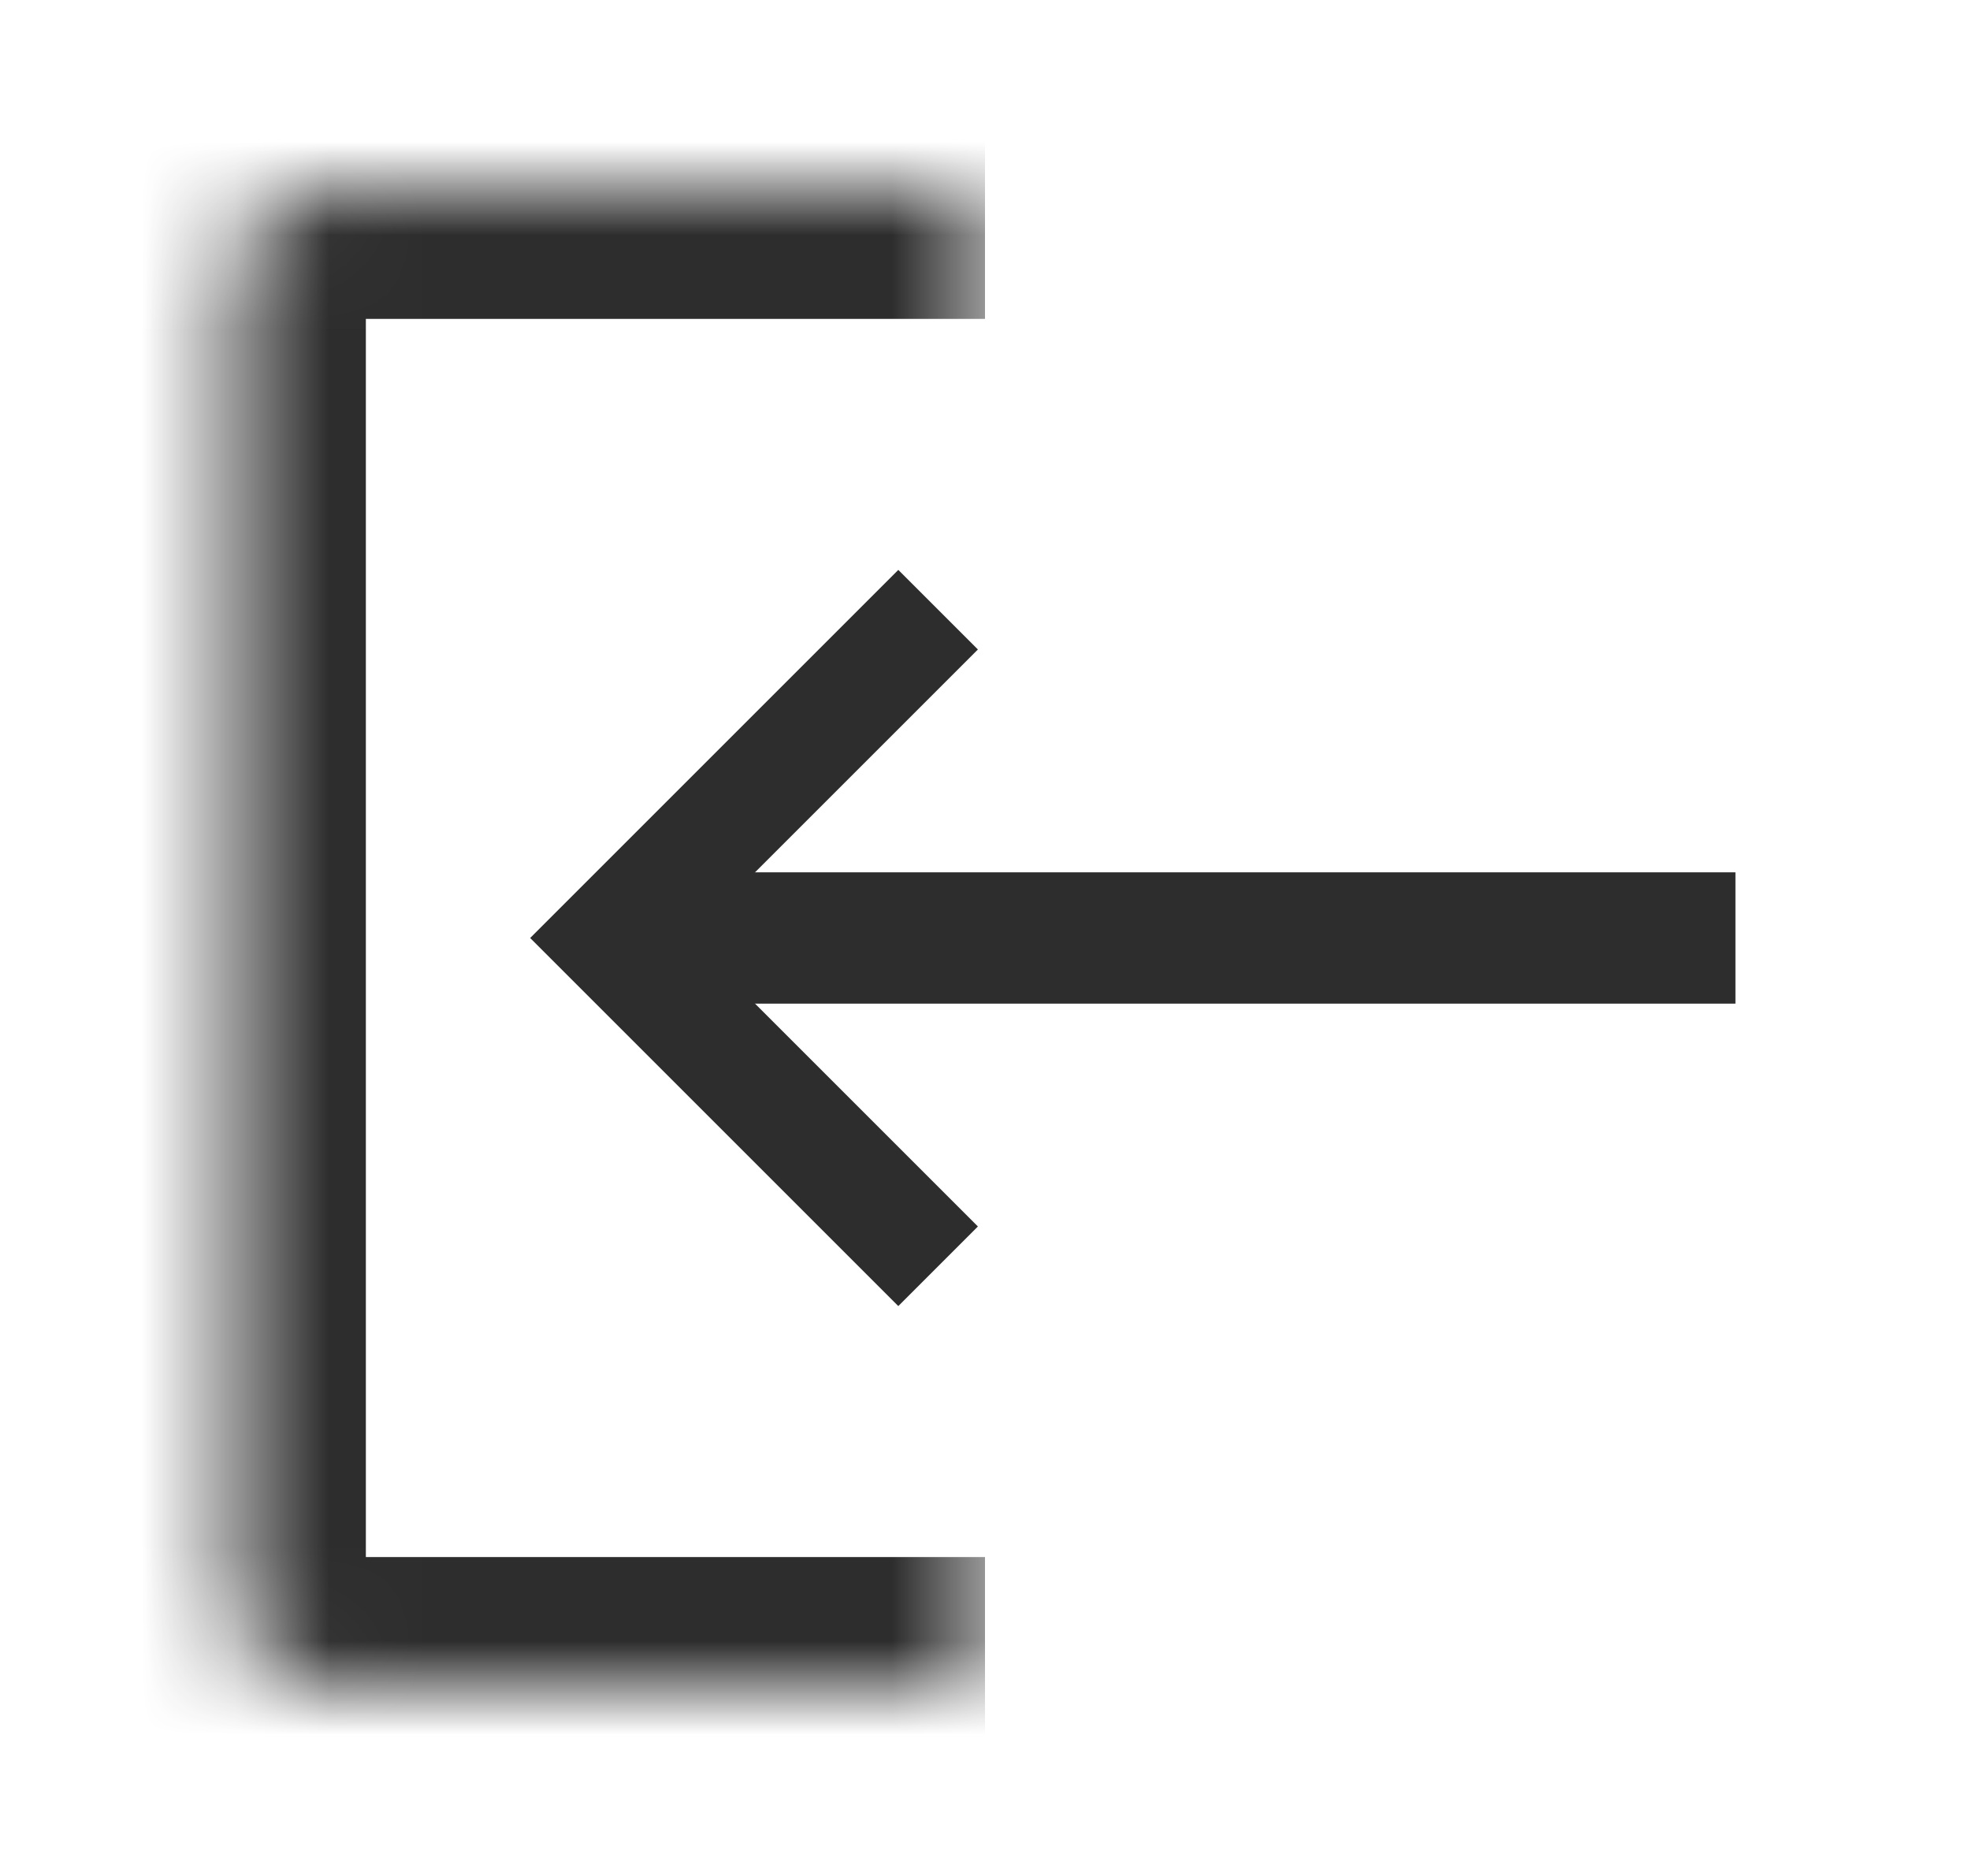 <svg width="21" height="20" viewBox="0 0 21 20" fill="none" xmlns="http://www.w3.org/2000/svg">
<mask id="path-1-inside-1_359_6886" fill="white">
<path d="M10.5 2H3.5C2.948 2 2.5 2.448 2.5 3V17C2.5 17.552 2.948 18 3.5 18H10.5V2Z"/>
</mask>
<path d="M10.5 0.6H3.5C2.175 0.6 1.1 1.675 1.1 3L3.9 3.4H10.5V0.6ZM1.1 17C1.1 18.326 2.175 19.4 3.5 19.4H10.5V16.6H3.9L1.1 17ZM10.5 18V2V18ZM3.5 0.6C2.175 0.6 1.1 1.675 1.1 3V17C1.1 18.326 2.175 19.4 3.5 19.4L3.9 16.6V3.4L3.5 0.6Z" fill="#2D2D2D" mask="url(#path-1-inside-1_359_6886)"/>
<path d="M18.5 10H6.5" stroke="#2D2D2D" stroke-width="1.4"/>
<path d="M10 6.5L6.5 10L10 13.5" stroke="#2D2D2D" stroke-width="1.2"/>
</svg>
